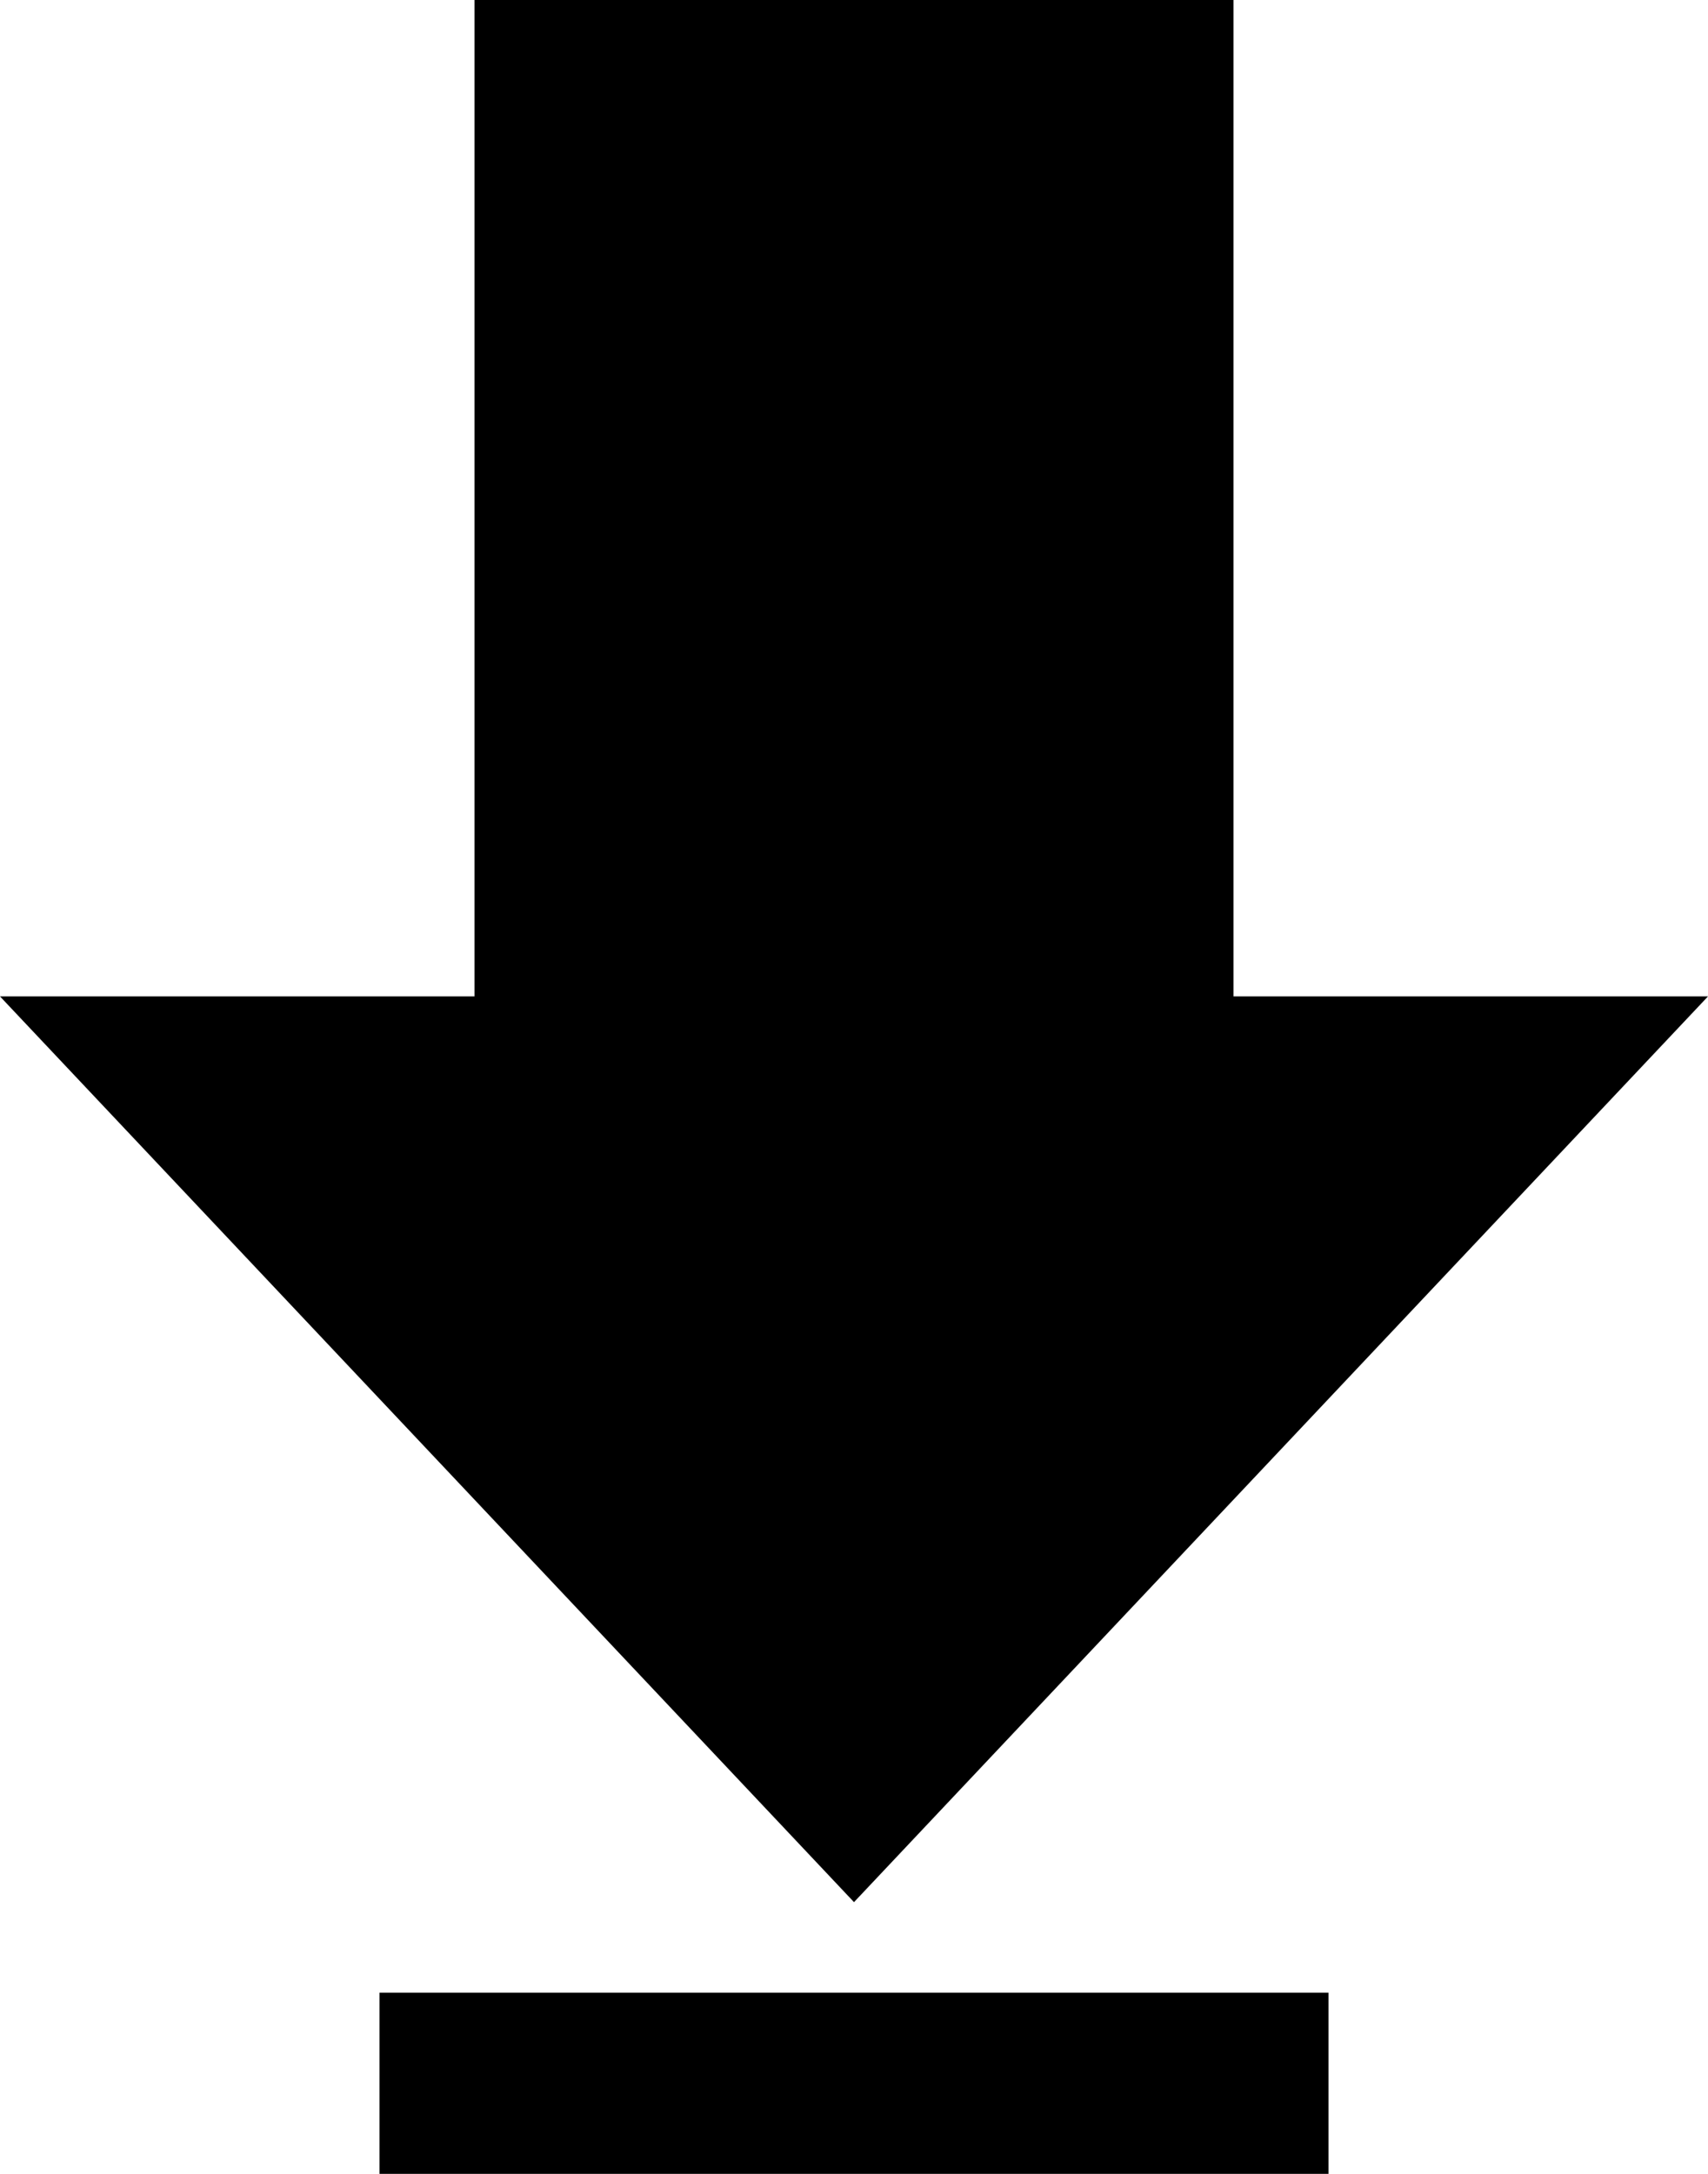 <svg viewBox="0 0 11 14" fill="none" xmlns="http://www.w3.org/2000/svg">
<path fill-rule="evenodd" clip-rule="evenodd" d="M11 6.417H7.944V0H3.056V6.417H0L5.5 12.25L11 6.417ZM2.444 14V12.833H8.556V14H2.444Z" fill="currentColor"/>
</svg>
